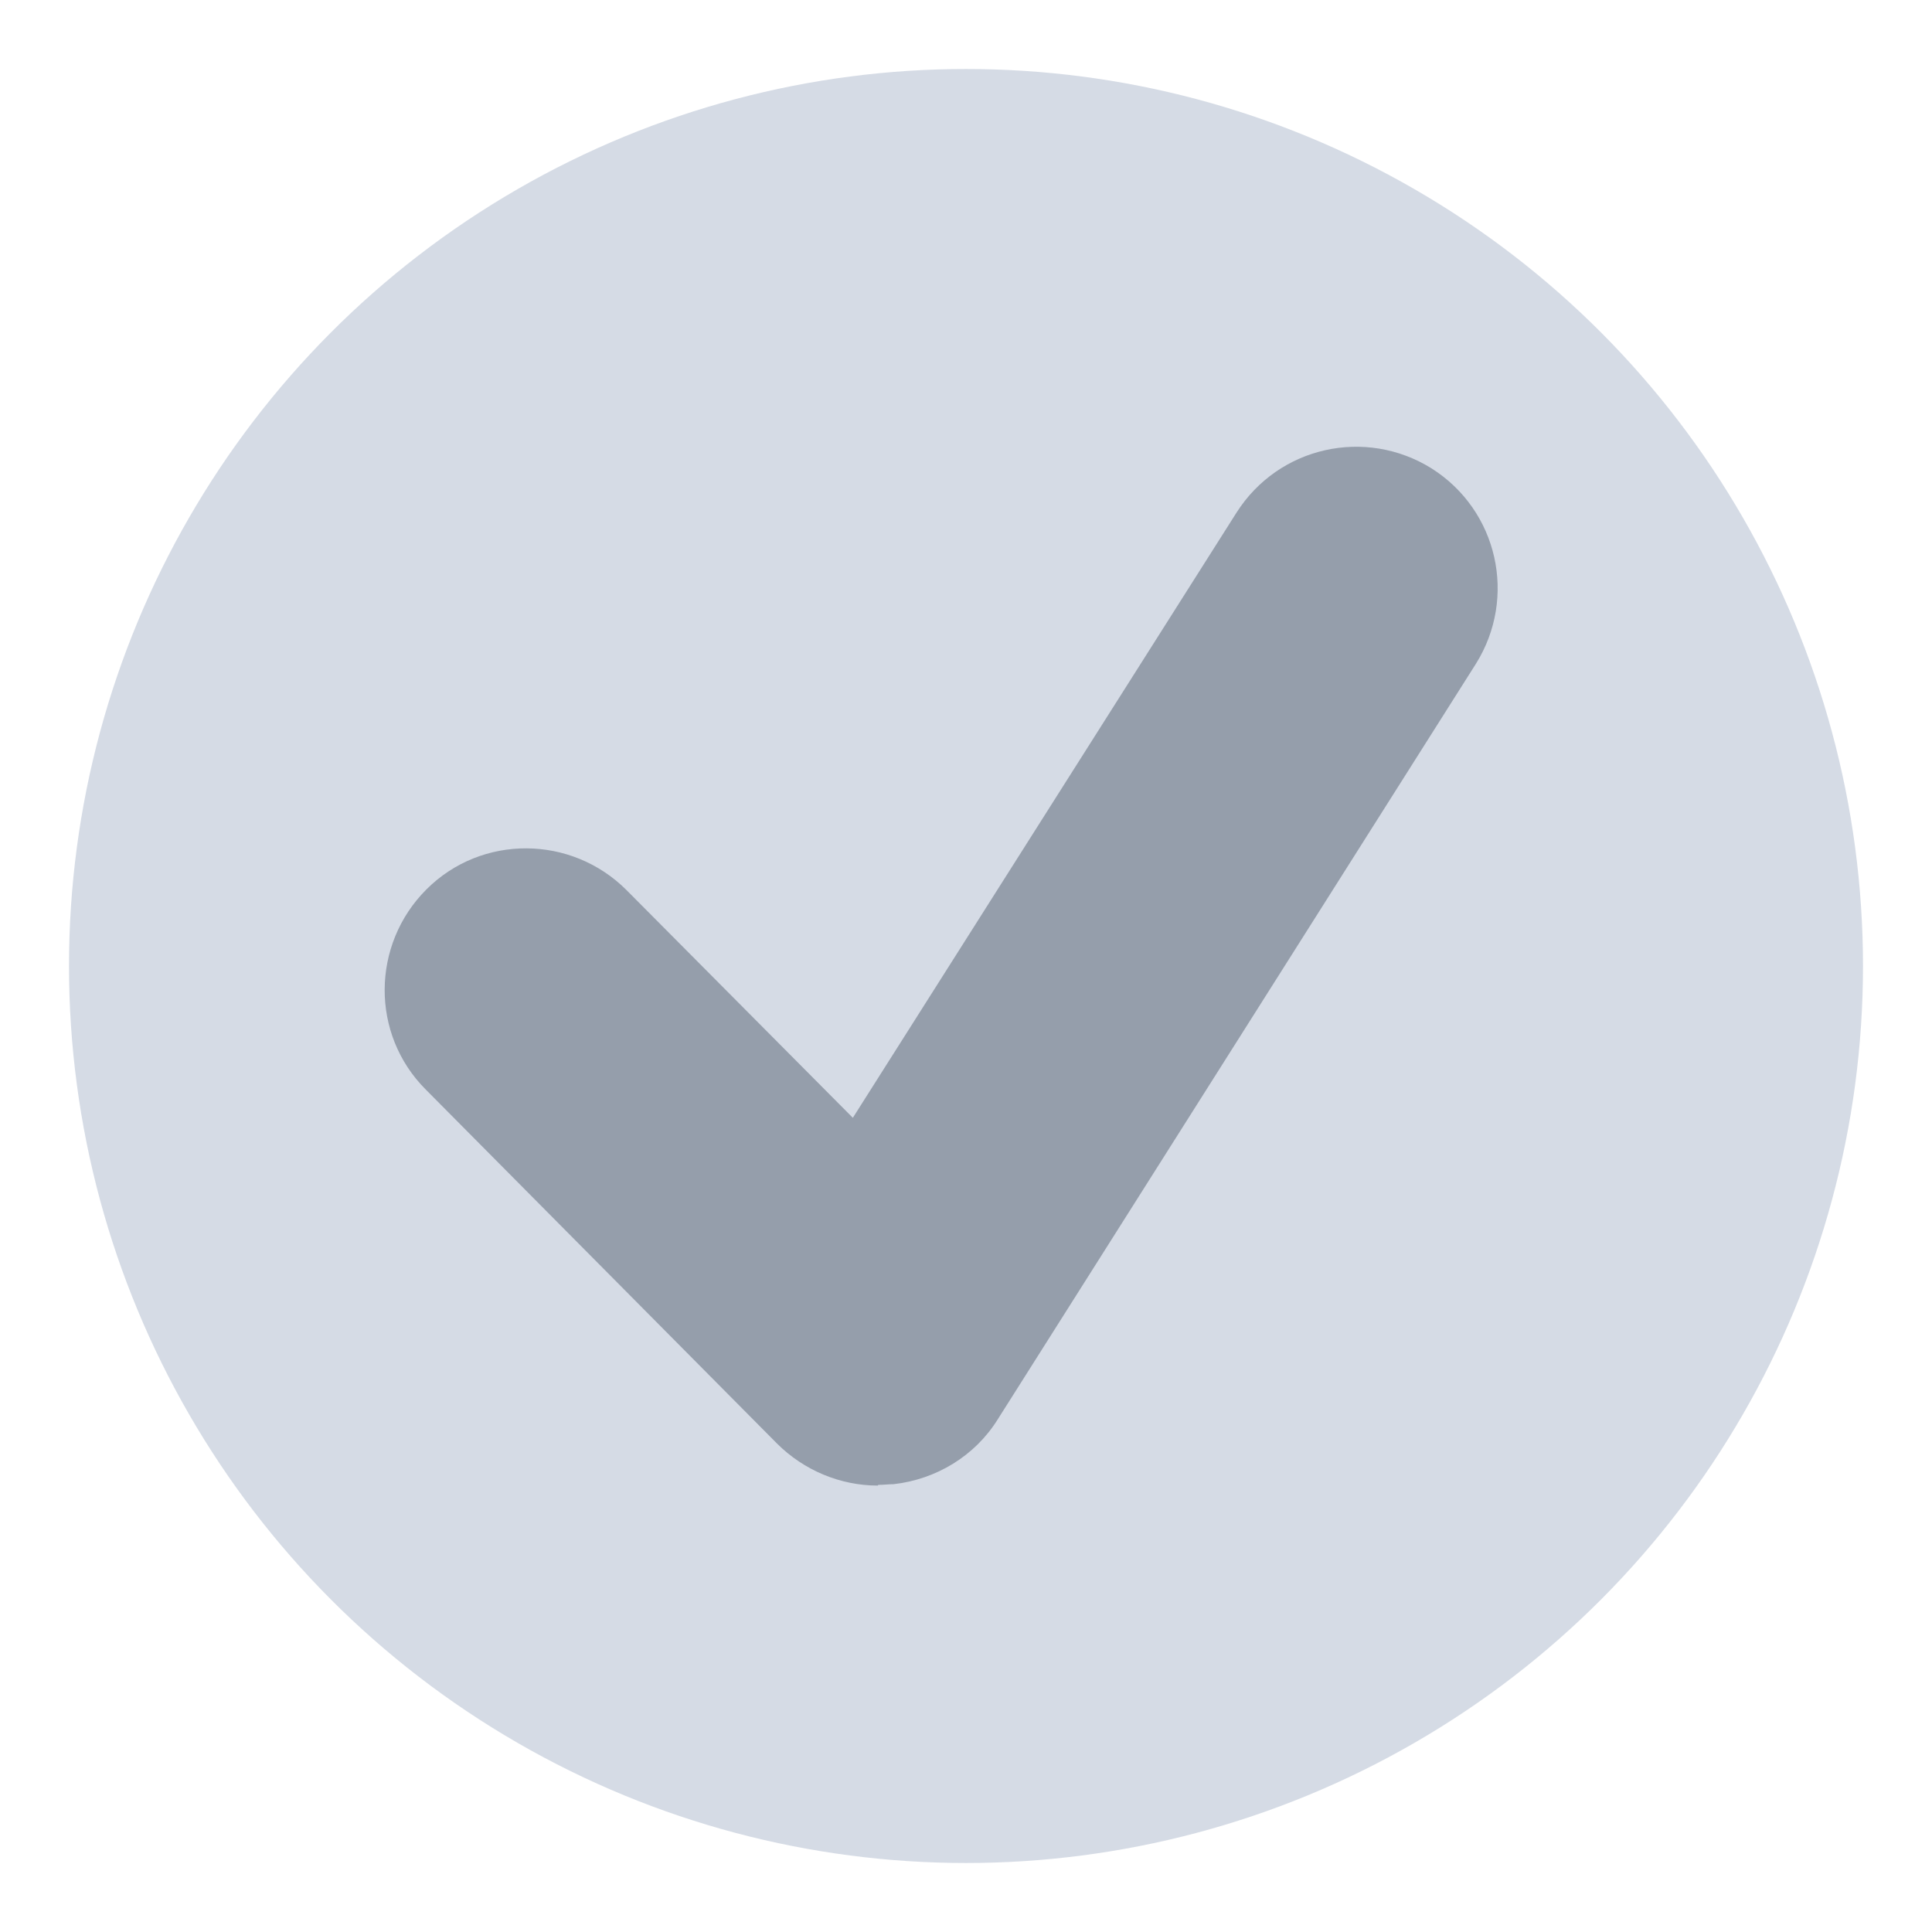 <svg viewBox="0 0 28 28" xmlns="http://www.w3.org/2000/svg"><circle cx="14" cy="14" fill="#d5dbe5" r="13"/><path d="m12.72 21.53c-.54 0-1.07-.22-1.46-.61l-5.09-5.13c-.8-.8-.79-2.1.01-2.9s2.1-.79 2.9.01l3.28 3.3 5.56-8.77c.61-.96 1.87-1.24 2.83-.64.96.61 1.24 1.87.64 2.83l-6.93 10.95c-.33.53-.89.87-1.51.94-.07 0-.15.01-.22.01z" fill="#959eab"/></svg>